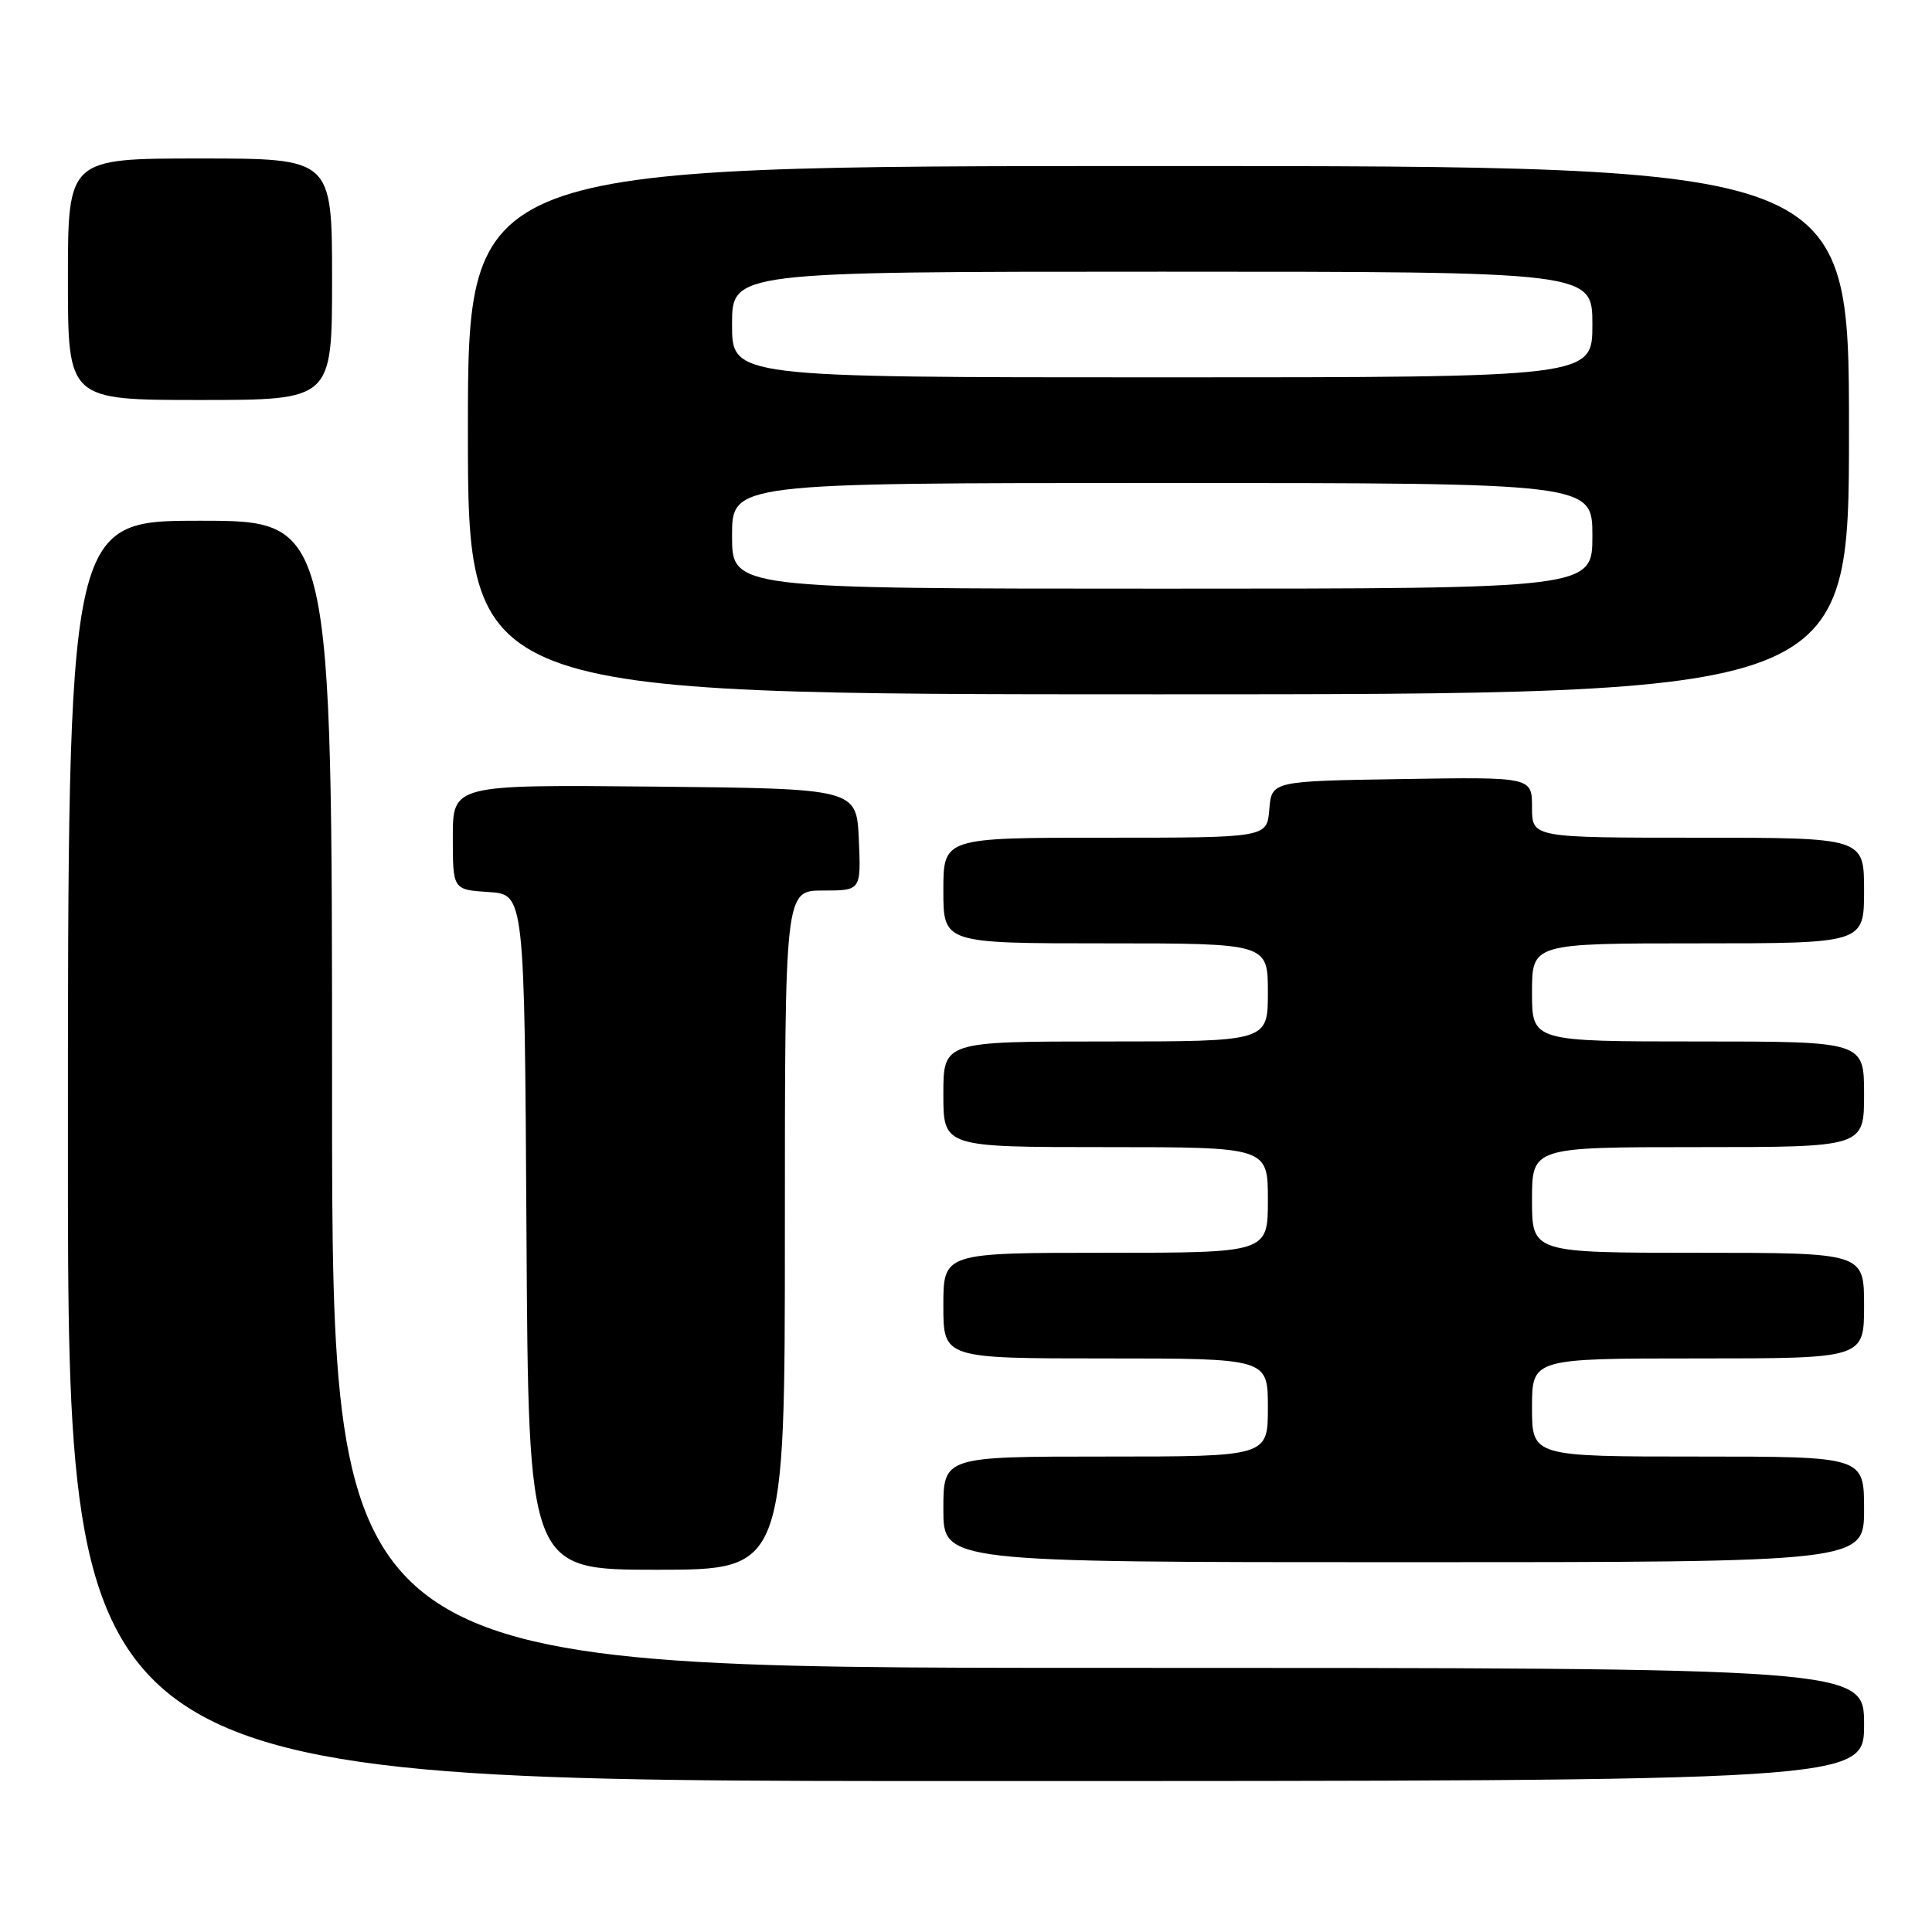 <?xml version="1.0" encoding="UTF-8" standalone="no"?>
<!DOCTYPE svg PUBLIC "-//W3C//DTD SVG 1.1//EN" "http://www.w3.org/Graphics/SVG/1.1/DTD/svg11.dtd" >
<svg xmlns="http://www.w3.org/2000/svg" xmlns:xlink="http://www.w3.org/1999/xlink" version="1.1" viewBox="0 0 256 256">
 <g >
 <path fill="currentColor"
d=" M 247.00 228.50 C 247.00 221.00 247.00 221.00 145.50 221.00 C 44.00 221.00 44.00 221.00 44.00 145.00 C 44.00 69.00 44.00 69.00 26.50 69.00 C 9.00 69.00 9.00 69.00 9.00 152.50 C 9.00 236.00 9.00 236.00 128.00 236.00 C 247.00 236.00 247.00 236.00 247.00 228.50 Z  M 104.00 163.00 C 104.00 118.00 104.00 118.00 109.05 118.00 C 114.09 118.00 114.09 118.00 113.80 111.25 C 113.50 104.50 113.50 104.50 86.75 104.23 C 60.00 103.97 60.00 103.97 60.00 110.93 C 60.00 117.89 60.00 117.89 64.75 118.20 C 69.50 118.50 69.50 118.50 69.76 163.25 C 70.02 208.00 70.02 208.00 87.01 208.00 C 104.00 208.00 104.00 208.00 104.00 163.00 Z  M 247.00 200.00 C 247.00 193.00 247.00 193.00 225.00 193.00 C 203.00 193.00 203.00 193.00 203.00 186.50 C 203.00 180.00 203.00 180.00 225.00 180.00 C 247.00 180.00 247.00 180.00 247.00 173.00 C 247.00 166.00 247.00 166.00 225.00 166.00 C 203.00 166.00 203.00 166.00 203.00 159.00 C 203.00 152.00 203.00 152.00 225.00 152.00 C 247.00 152.00 247.00 152.00 247.00 145.00 C 247.00 138.00 247.00 138.00 225.00 138.00 C 203.00 138.00 203.00 138.00 203.00 131.50 C 203.00 125.00 203.00 125.00 225.00 125.00 C 247.00 125.00 247.00 125.00 247.00 118.00 C 247.00 111.00 247.00 111.00 225.00 111.00 C 203.00 111.00 203.00 111.00 203.00 106.98 C 203.00 102.95 203.00 102.95 185.75 103.23 C 168.50 103.50 168.50 103.50 168.19 107.25 C 167.88 111.00 167.88 111.00 146.44 111.00 C 125.00 111.00 125.00 111.00 125.00 118.00 C 125.00 125.00 125.00 125.00 146.50 125.00 C 168.00 125.00 168.00 125.00 168.00 131.50 C 168.00 138.00 168.00 138.00 146.50 138.00 C 125.00 138.00 125.00 138.00 125.00 145.00 C 125.00 152.00 125.00 152.00 146.50 152.00 C 168.00 152.00 168.00 152.00 168.00 159.00 C 168.00 166.00 168.00 166.00 146.50 166.00 C 125.00 166.00 125.00 166.00 125.00 173.00 C 125.00 180.00 125.00 180.00 146.50 180.00 C 168.00 180.00 168.00 180.00 168.00 186.50 C 168.00 193.00 168.00 193.00 146.50 193.00 C 125.00 193.00 125.00 193.00 125.00 200.00 C 125.00 207.00 125.00 207.00 186.00 207.00 C 247.00 207.00 247.00 207.00 247.00 200.00 Z  M 245.00 57.00 C 245.00 22.00 245.00 22.00 153.50 22.00 C 62.00 22.00 62.00 22.00 62.00 57.00 C 62.00 92.00 62.00 92.00 153.50 92.00 C 245.00 92.00 245.00 92.00 245.00 57.00 Z  M 44.00 37.00 C 44.00 21.00 44.00 21.00 26.50 21.00 C 9.00 21.00 9.00 21.00 9.00 37.00 C 9.00 53.00 9.00 53.00 26.50 53.00 C 44.00 53.00 44.00 53.00 44.00 37.00 Z  M 97.00 71.00 C 97.00 64.00 97.00 64.00 154.00 64.00 C 211.00 64.00 211.00 64.00 211.00 71.00 C 211.00 78.00 211.00 78.00 154.00 78.00 C 97.00 78.00 97.00 78.00 97.00 71.00 Z  M 97.00 43.00 C 97.00 36.00 97.00 36.00 154.00 36.00 C 211.00 36.00 211.00 36.00 211.00 43.00 C 211.00 50.00 211.00 50.00 154.00 50.00 C 97.00 50.00 97.00 50.00 97.00 43.00 Z "/>
</g>
</svg>